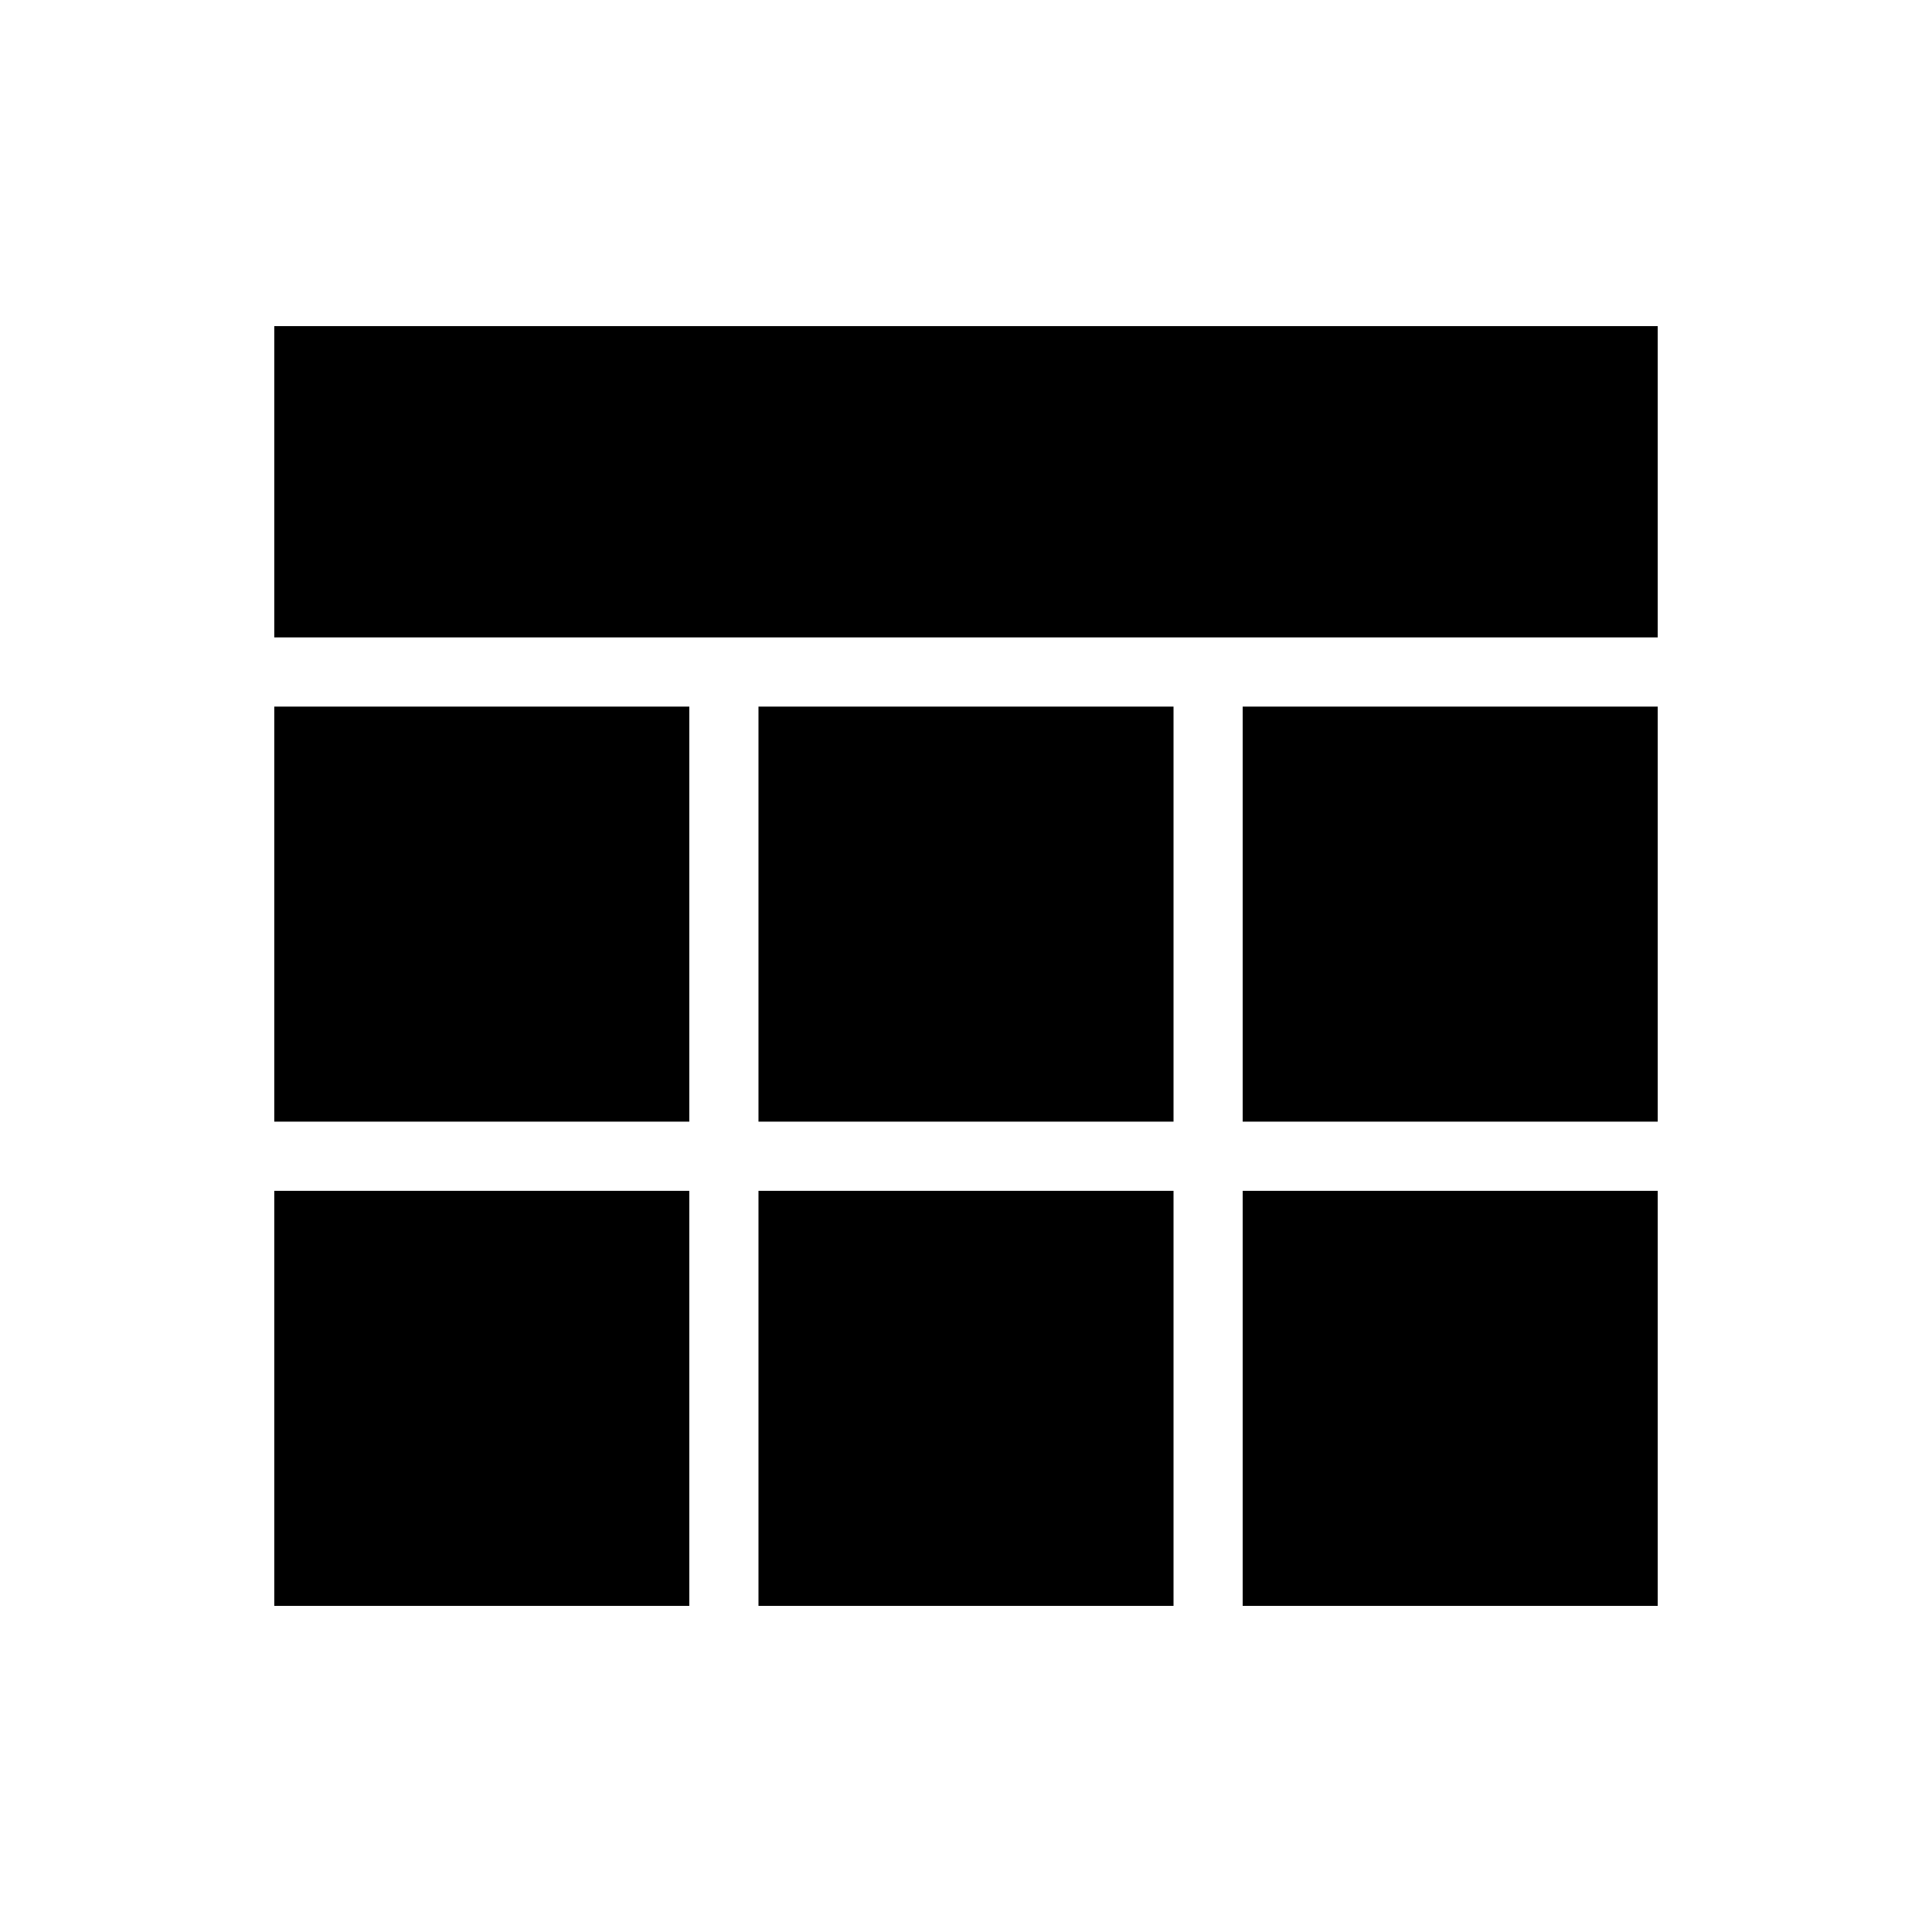 <?xml version="1.0" standalone="no"?><!DOCTYPE svg PUBLIC "-//W3C//DTD SVG 1.1//EN" "http://www.w3.org/Graphics/SVG/1.1/DTD/svg11.dtd"><svg class="icon" width="200px" height="200.00px" viewBox="0 0 1024 1024" version="1.1" xmlns="http://www.w3.org/2000/svg"><path d="M145.364 172.86h733.271v164.986H145.363V172.861zM145.364 374.511h219.981v219.981H145.363V374.512zM145.364 631.155h219.981v219.982H145.363V631.156zM402.008 374.511h219.982v219.981H402.008V374.512zM402.008 631.155h219.982v219.982H402.008V631.156zM658.653 374.511H878.636v219.981H658.653V374.512zM658.653 631.155H878.636v219.982H658.653V631.156zM145.364 172.86h733.271v164.986H145.363V172.861zM145.364 374.511h219.981v219.981H145.363V374.512zM145.364 631.155h219.981v219.982H145.363V631.156zM402.008 374.511h219.982v219.981H402.008V374.512zM402.008 631.155h219.982v219.982H402.008V631.156zM658.653 374.511H878.636v219.981H658.653V374.512zM658.653 631.155H878.636v219.982H658.653V631.156z" /></svg>